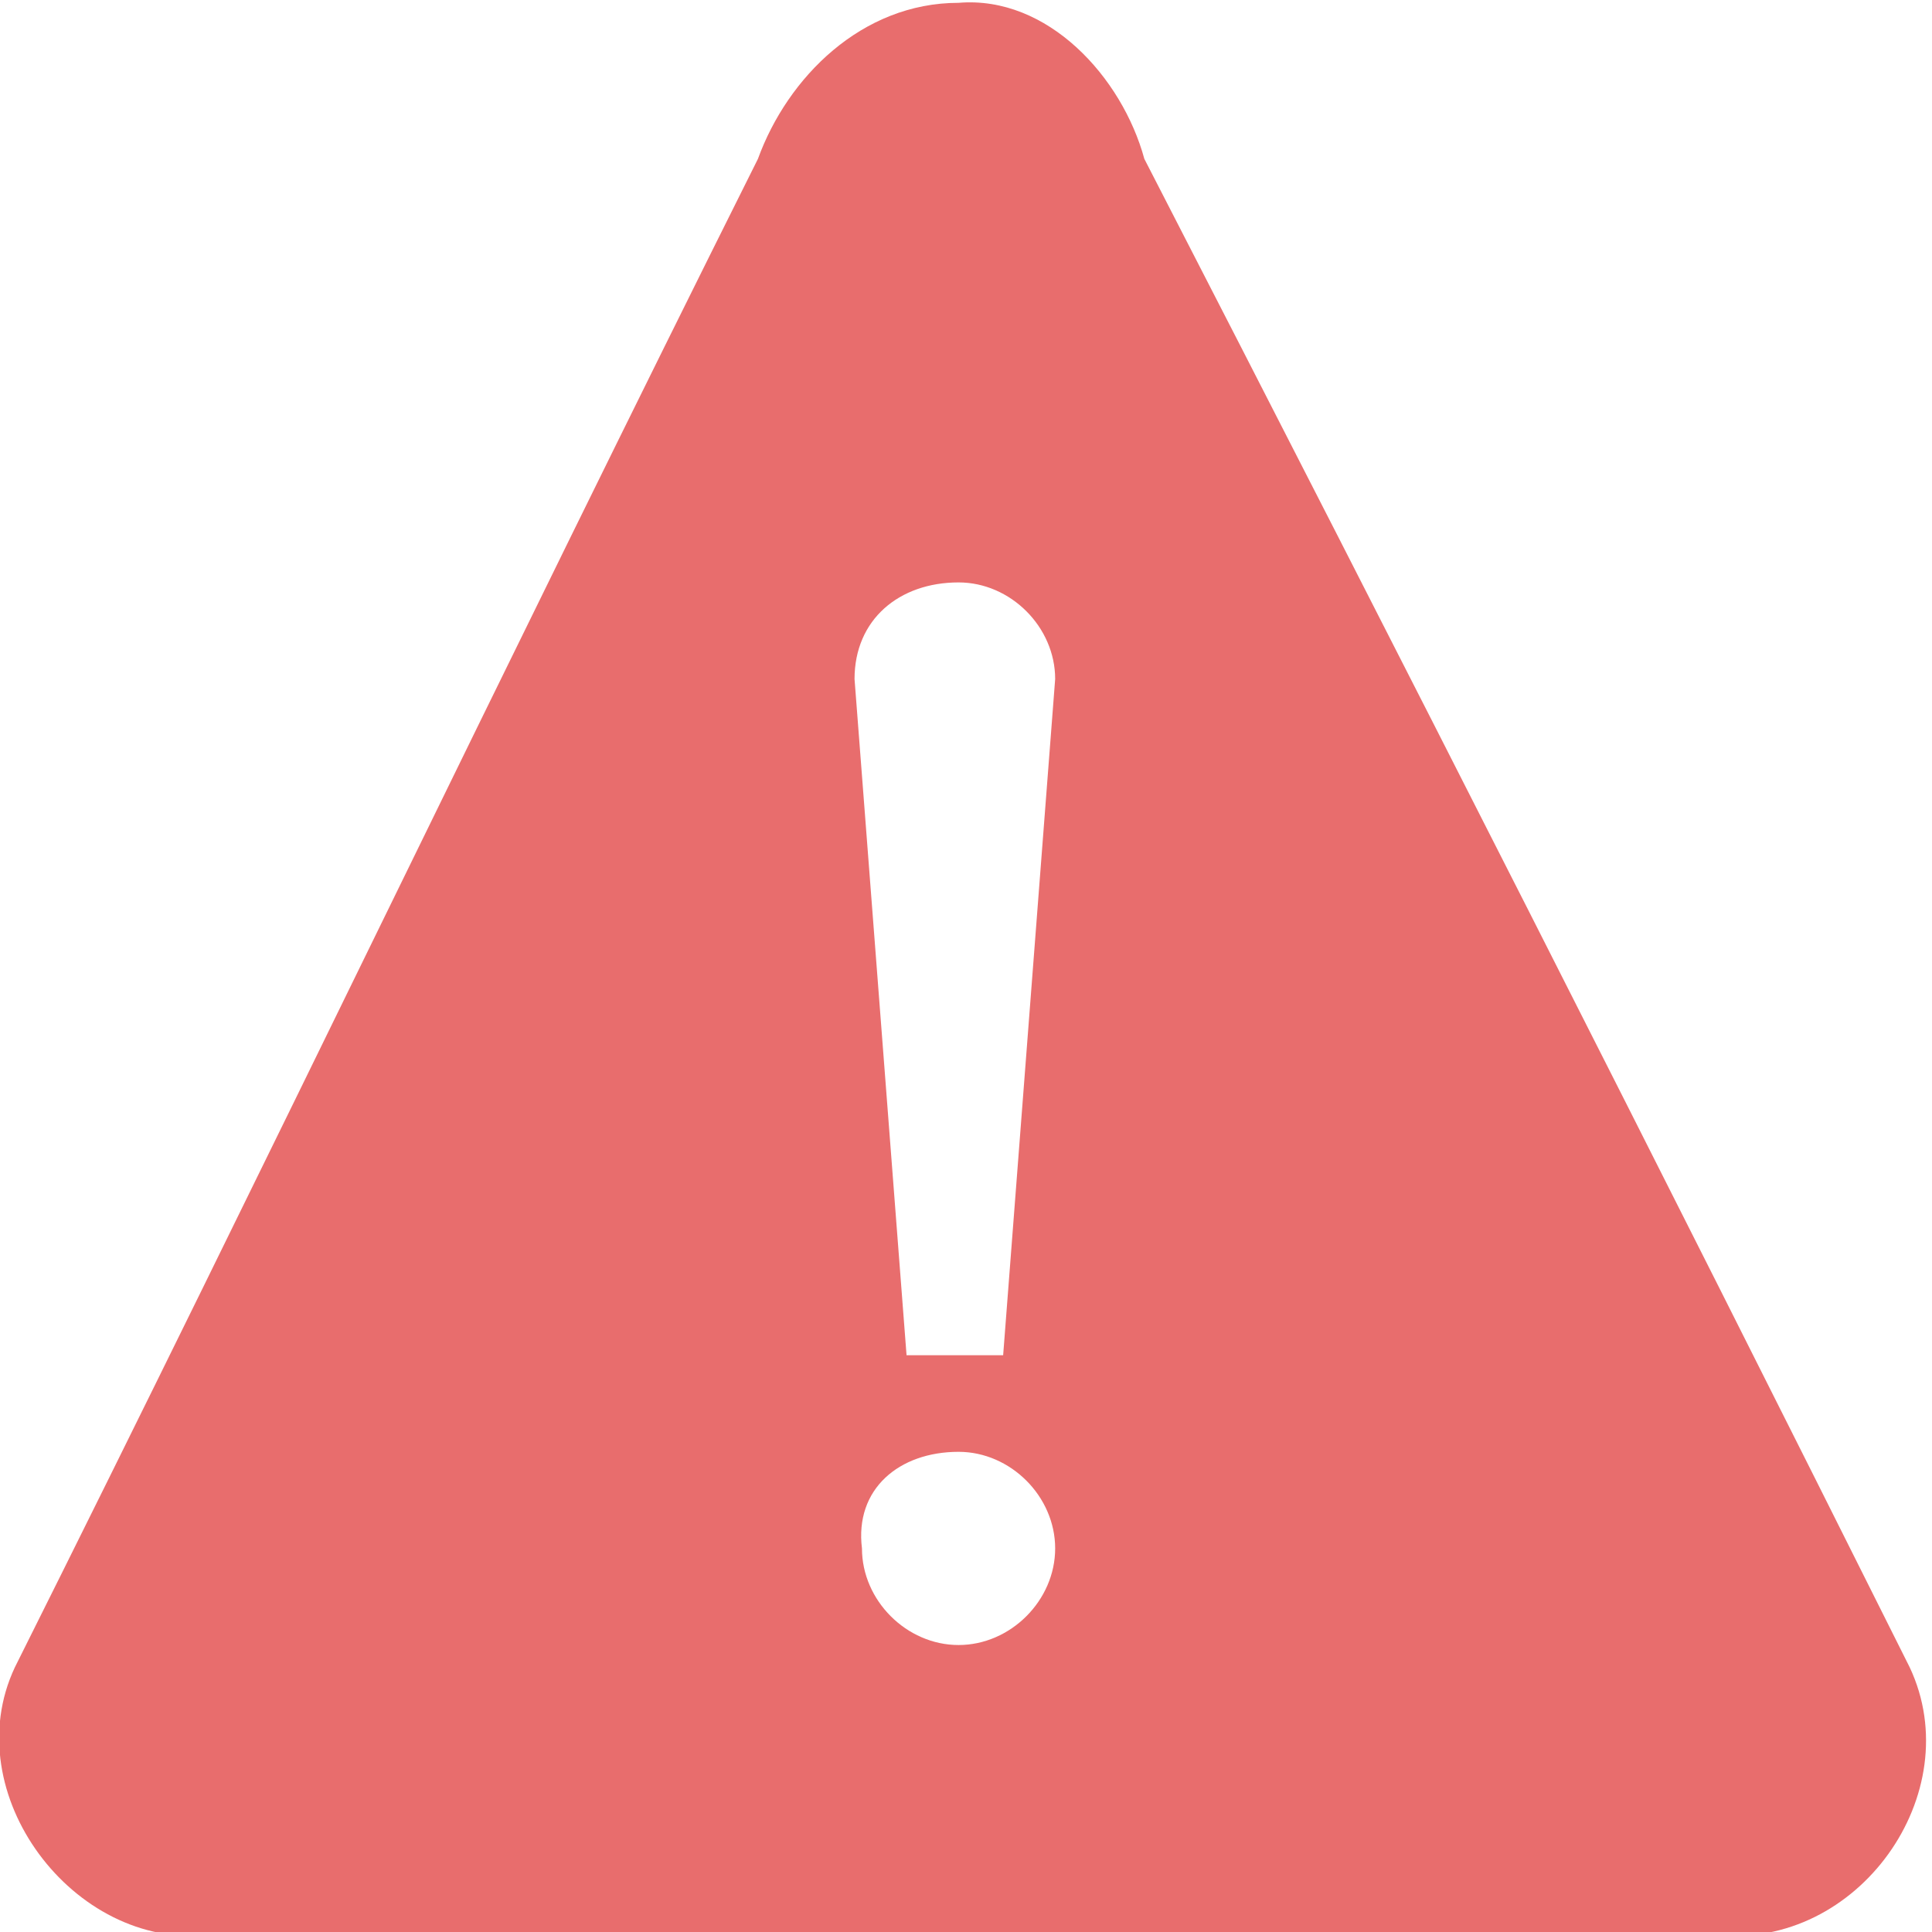 <?xml version="1.0" encoding="utf-8"?>
<!-- Generator: Adobe Illustrator 18.0.0, SVG Export Plug-In . SVG Version: 6.00 Build 0)  -->
<!DOCTYPE svg PUBLIC "-//W3C//DTD SVG 1.1//EN" "http://www.w3.org/Graphics/SVG/1.1/DTD/svg11.dtd">
<svg version="1.1" id="Layer_1" xmlns="http://www.w3.org/2000/svg" xmlns:xlink="http://www.w3.org/1999/xlink" x="0px" y="0px"
	 width="26px" height="26px" viewBox="82 82 26 26" enable-background="new 82 82 26 26" xml:space="preserve">
<g transform="translate(0,-952.362)">
	<path fill="#E86D6D" d="M94.9,1034.4c-1.3,0-2.3,1-2.7,2.1c-3.4,6.8-6.6,13.5-10,20.3c-0.8,1.7,0.8,3.8,2.6,3.6c3.4,0,6.6,0,10,0
		c3.4,0,6.9,0,10.3,0c1.9,0.2,3.4-1.9,2.6-3.6c-3.4-6.8-6.8-13.5-10.3-20.3C97.1,1035.4,96.1,1034.3,94.9,1034.4z M94.9,1042.2
		c0.7,0,1.3,0.6,1.3,1.3l-0.7,9.1h-1.3l-0.7-9.1C93.5,1042.7,94.1,1042.2,94.9,1042.2z M94.9,1053.9c0.7,0,1.3,0.6,1.3,1.3
		s-0.6,1.3-1.3,1.3c-0.7,0-1.3-0.6-1.3-1.3C93.5,1054.4,94.1,1053.9,94.9,1053.9L94.9,1053.9z"/>
</g>
</svg>
